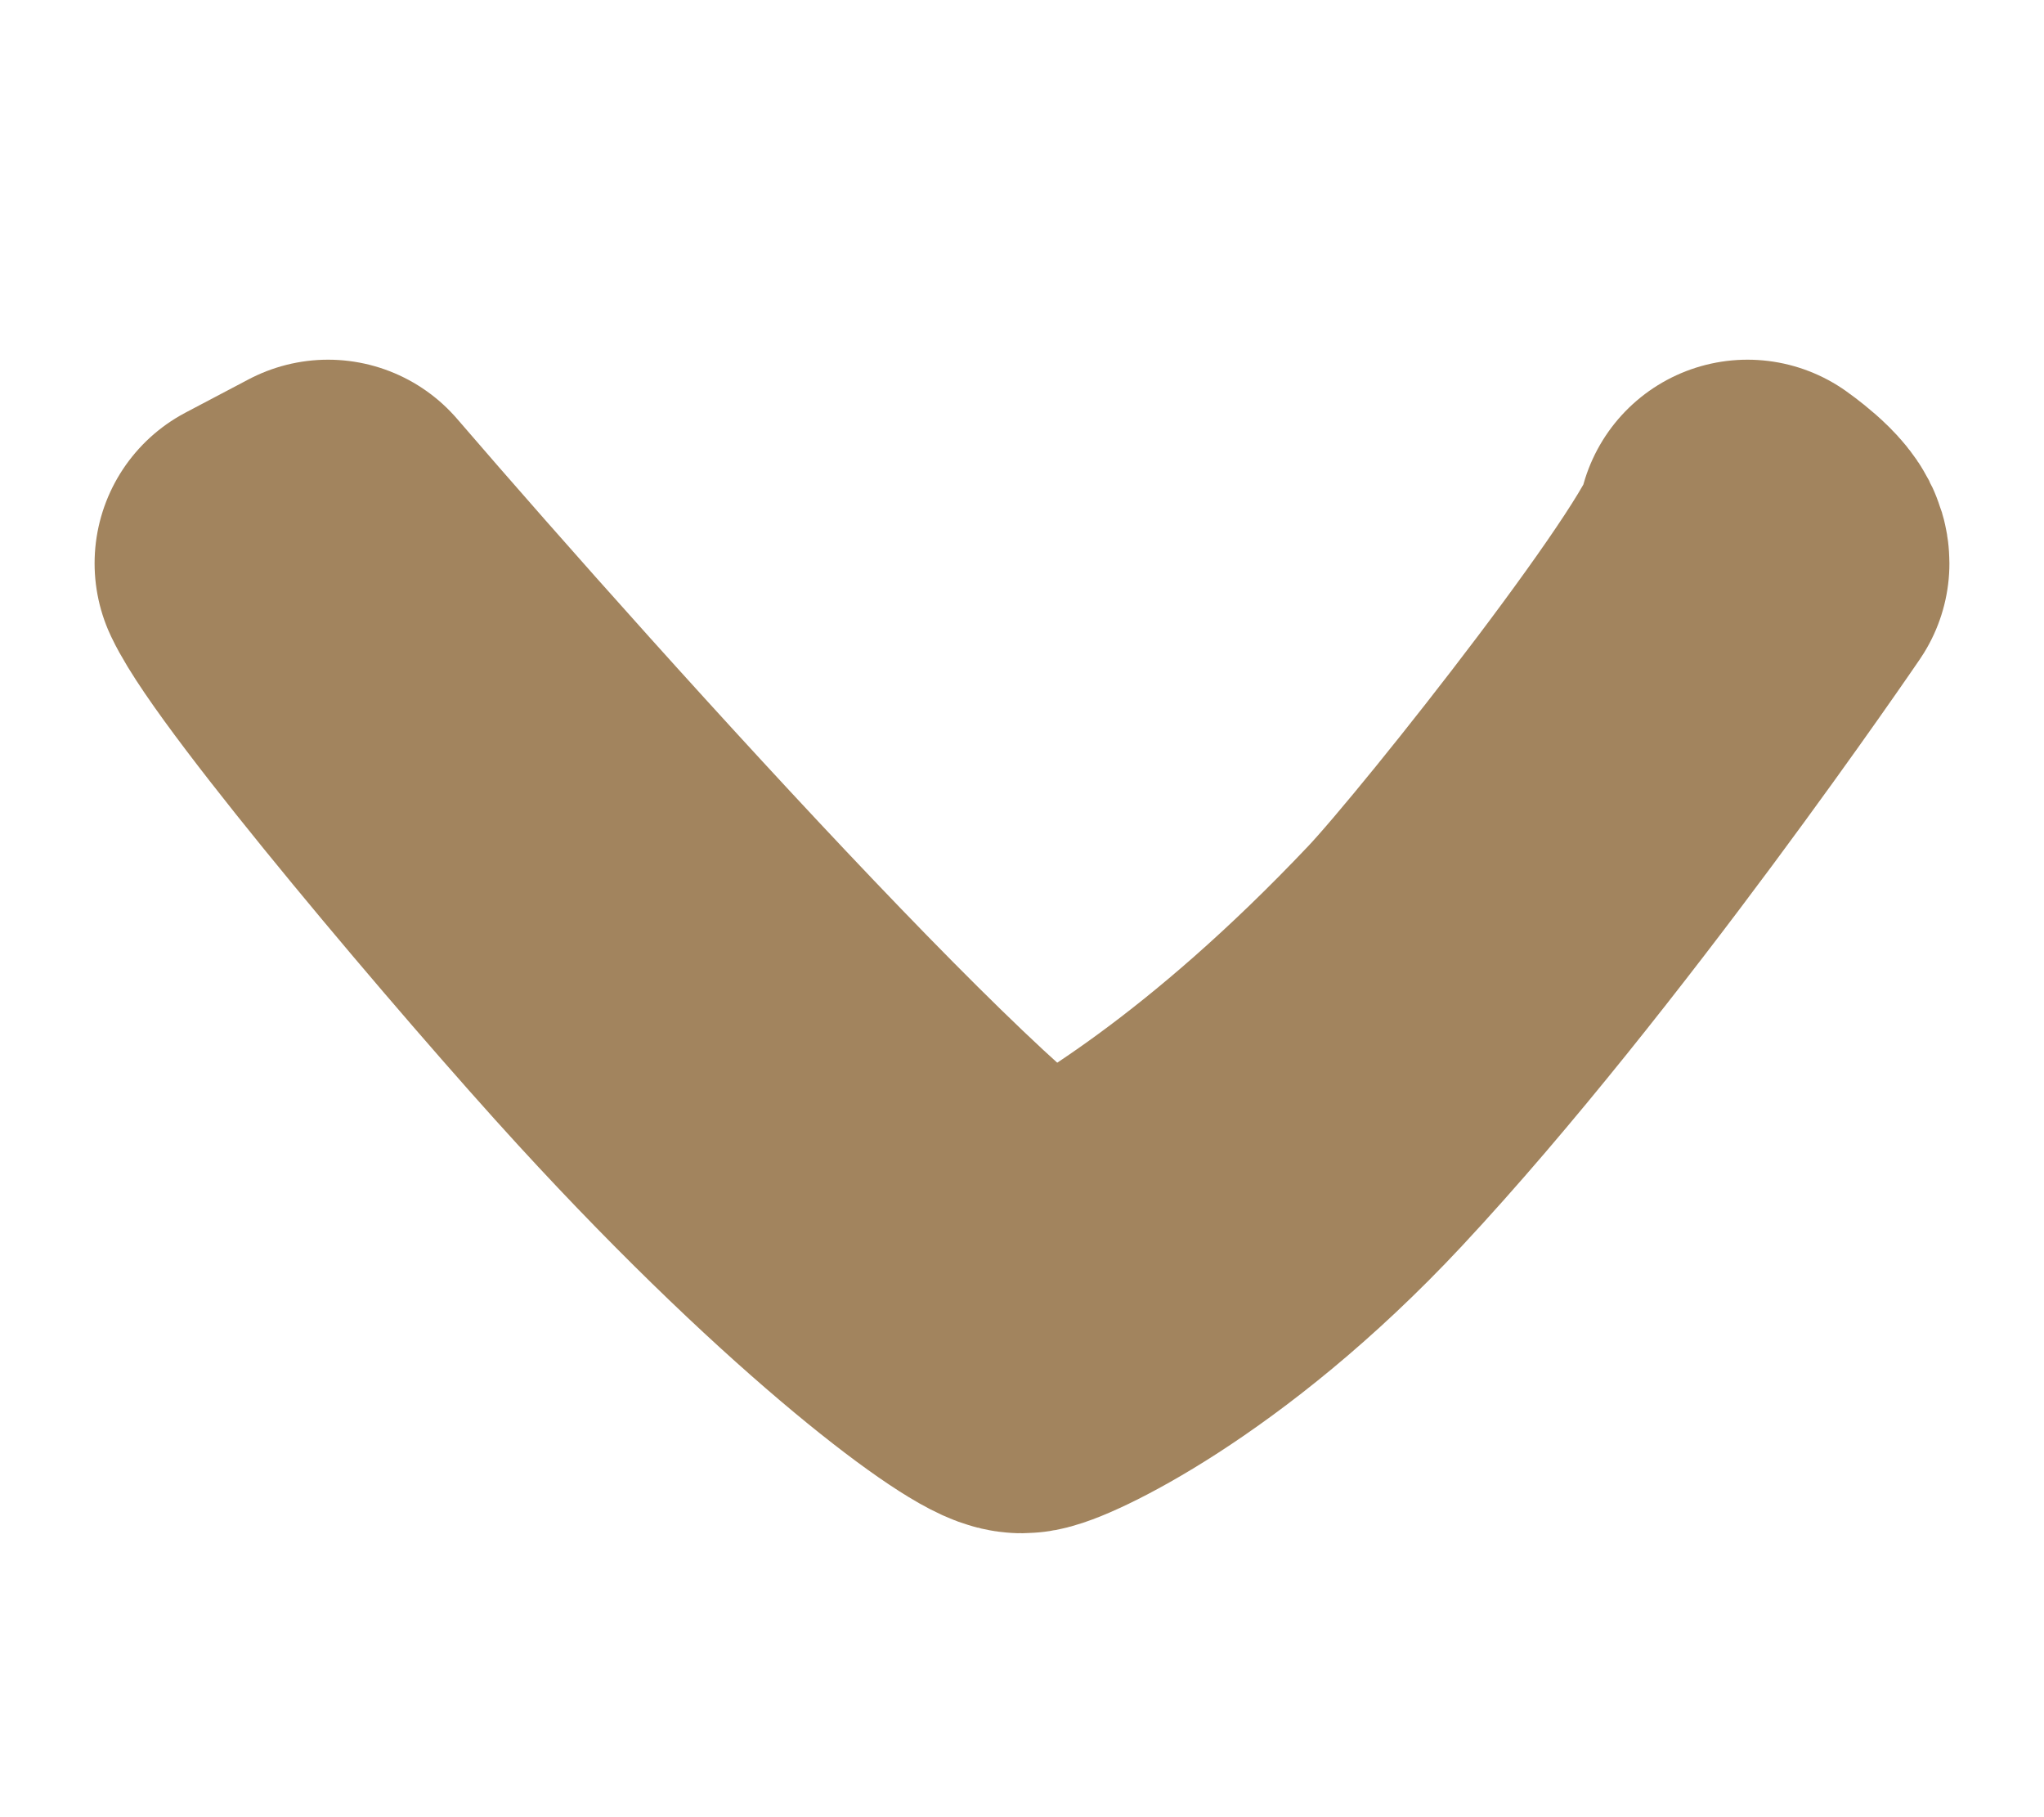 <svg width="18" height="16" viewBox="0 0 18 16" fill="none" xmlns="http://www.w3.org/2000/svg">
<path d="M11.778 9.947C10.383 11.441 9.12 12 9 12C8.819 12 7.496 11.062 5.667 9.067C4.687 7.998 2.611 5.547 2.333 4.96L2.889 4.667C4.741 6.818 8.833 11.355 9.278 11.12C9.833 10.827 11.056 10.122 12.611 8.48C13.167 7.893 15.389 5.081 15.389 4.667C15.389 4.667 15.667 4.862 15.667 4.96C15.667 4.96 13.609 7.985 11.778 9.947Z" stroke="#A2845E" stroke-width="3" stroke-miterlimit="10" stroke-linecap="round" stroke-linejoin="round"/>
</svg>
